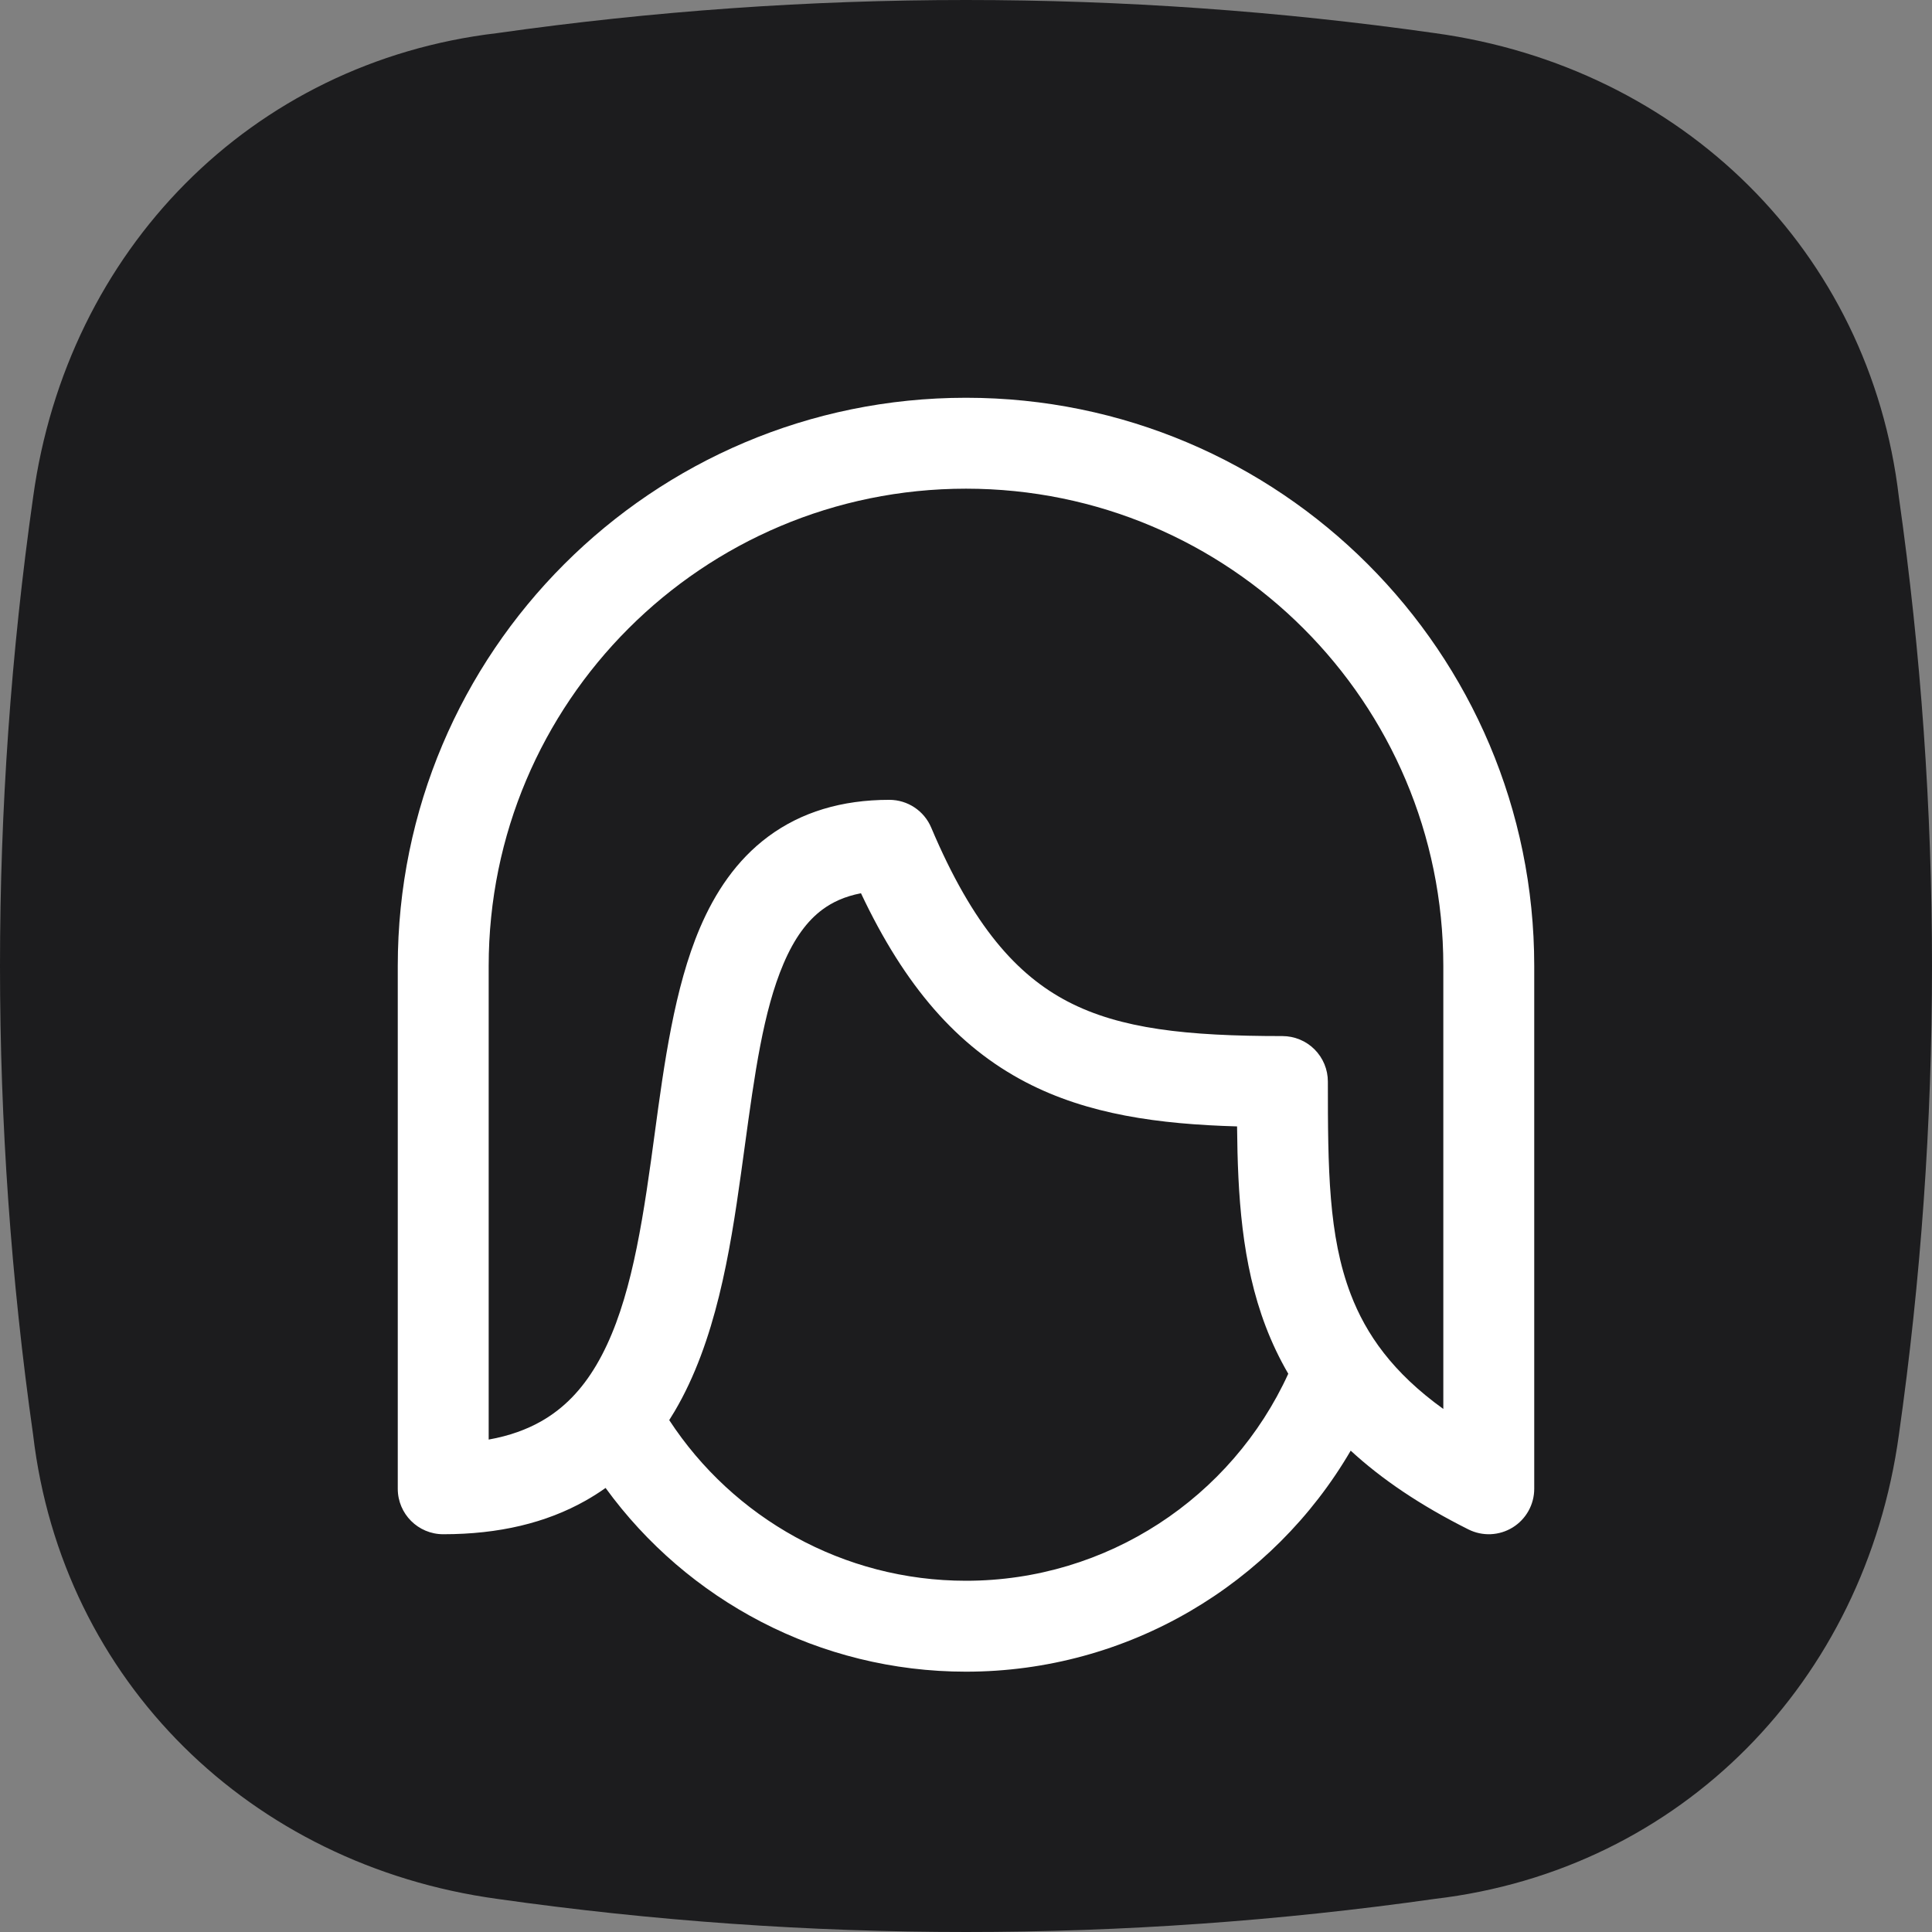 <svg width="340" height="340" viewBox="0 0 340 340" fill="none" xmlns="http://www.w3.org/2000/svg">
<rect x="0" y="0" width="340" height="340" fill="#808080" stroke="none"/>
<g clip-path="url(#clip0_207_741)">
<path d="M5.829 87.489C11.783 44.107 44.107 10.932 87.489 5.829C142.222 -1.943 197.778 -1.943 252.511 5.829C295.893 11.783 329.068 44.107 334.171 87.489C341.943 142.222 341.943 197.778 334.171 252.511C328.217 295.893 295.893 329.068 252.511 334.171C197.778 341.943 142.222 341.943 87.489 334.171C44.107 328.217 10.932 295.893 5.829 252.511C-1.943 197.778 -1.943 142.222 5.829 87.489Z" fill="#1C1C1E"/>
<rect width="256" height="256" transform="translate(42 42)" fill="#1C1C1E"/>
<path fill-rule="evenodd" clip-rule="evenodd" d="M170 70C114.772 70 70 114.772 70 170V262C70 266.418 73.582 270 78 270C87.814 270 96.112 267.999 103.024 264.103C104.266 263.404 105.448 262.652 106.572 261.853C120.935 281.628 144.207 294.188 169.996 294.188C198.534 294.188 223.989 278.807 237.701 255.29C243.142 260.306 249.954 264.917 258.419 269.154C260.899 270.396 263.845 270.263 266.205 268.806C268.564 267.348 270 264.773 270 262V170C270 114.772 225.229 70 170 70ZM226.714 241.756C225.154 239.082 223.841 236.313 222.748 233.445C218.51 222.34 217.817 210.279 217.703 198.229C203.884 197.834 191.431 196.137 180.513 190.445C168.441 184.15 159.235 173.543 151.518 157.197C148.641 157.75 146.47 158.783 144.748 160.057C142.054 162.048 139.791 165.126 137.886 169.59C134.318 177.957 132.805 189.012 131.055 201.805C130.845 203.34 130.632 204.9 130.411 206.484C128.467 220.426 125.928 236.173 118.719 248.375C118.412 248.894 118.097 249.407 117.773 249.915C129.003 267.108 148.389 278.188 169.996 278.188C194.853 278.188 216.772 263.524 226.714 241.756ZM86 170C86 123.608 123.608 86 170 86C216.391 86 254 123.608 254 170V247.953C245.092 241.549 240.389 234.798 237.696 227.741C233.781 217.482 233.682 205.69 233.682 190.333C233.682 188.211 232.839 186.176 231.339 184.676C229.839 183.175 227.804 182.333 225.682 182.333C208.809 182.333 197.149 181.073 187.91 176.257C179.028 171.627 171.236 163.056 163.878 145.644C162.627 142.683 159.725 140.758 156.51 140.758C148.108 140.758 141.007 142.923 135.235 147.191C129.554 151.392 125.793 157.162 123.169 163.313C118.688 173.819 116.875 187.231 115.208 199.561C114.993 201.152 114.78 202.726 114.564 204.274C112.561 218.643 110.279 231.206 104.943 240.237C102.391 244.557 99.234 247.874 95.17 250.164C92.688 251.563 89.685 252.681 86 253.34V170Z" fill="white"/>
</g>
<defs>
<clipPath id="clip0_207_741">
<rect width="340" height="340" fill="white"/>
</clipPath>
</defs>
</svg>
